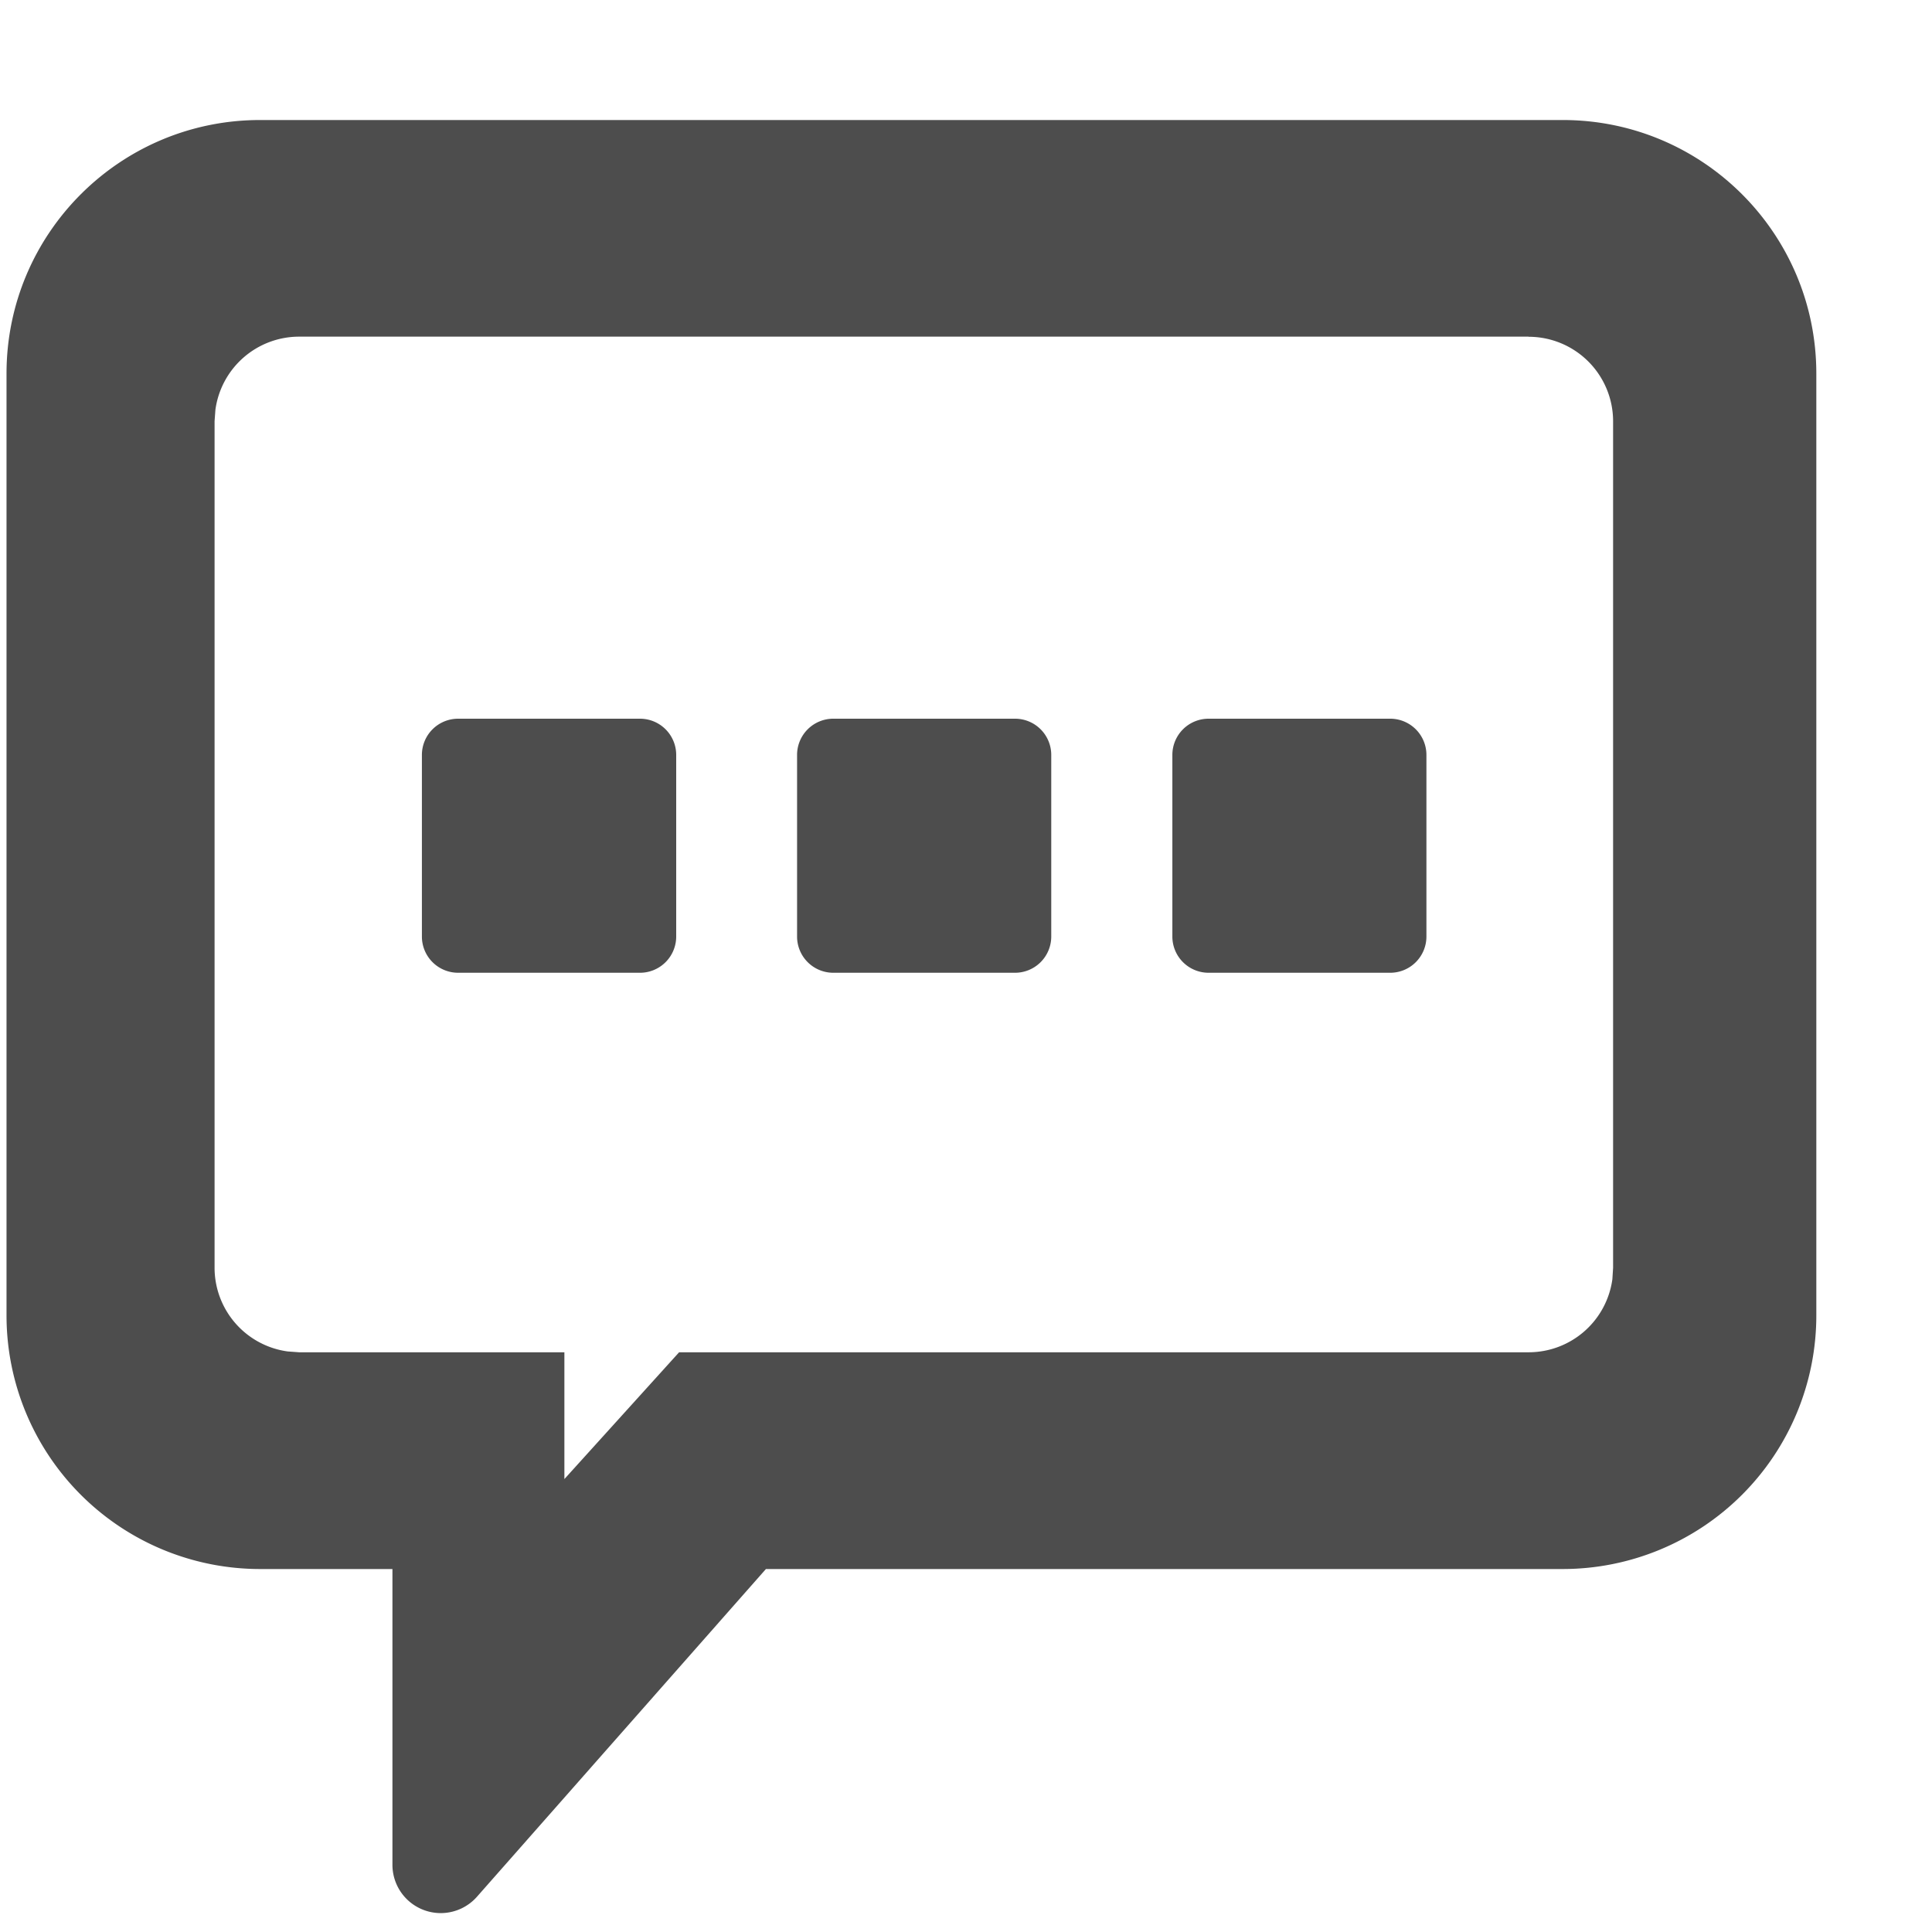 <svg width="16" height="16" xmlns="http://www.w3.org/2000/svg">
    <path d="M12.942.994c1.16 0 2.1.94 2.1 2.1v7.8a2.1 2.1 0 01-2.1 2.1H6.343L3.95 15.708a.4.4 0 01-.7-.264v-2.45H2.154a2.1 2.1 0 01-2.1-2.1v-7.8c0-1.16.94-2.1 2.1-2.1h10.788zm-.283 1.794H2.477a.7.7 0 00-.693.605l-.007.095v7.01a.7.7 0 00.605.694l.095.007h2.197v1.05l.95-1.05h7.035a.7.7 0 00.694-.605l.006-.095v-7.01a.7.7 0 00-.7-.7zM5.3 5.952a.3.3 0 01.3.3v1.504a.3.3 0 01-.3.3H3.794a.3.3 0 01-.3-.3V6.252a.3.3 0 01.3-.3H5.3zm3.106 0a.3.3 0 01.3.3v1.504a.3.3 0 01-.3.3H6.901a.3.3 0 01-.3-.3V6.252a.3.3 0 01.3-.3h1.504zm3.107 0a.3.3 0 01.3.3v1.504a.3.3 0 01-.3.3h-1.504a.3.3 0 01-.3-.3V6.252a.3.3 0 01.3-.3h1.504z"
          fill="#4D4D4D" fill-rule="evenodd"/>
</svg>
